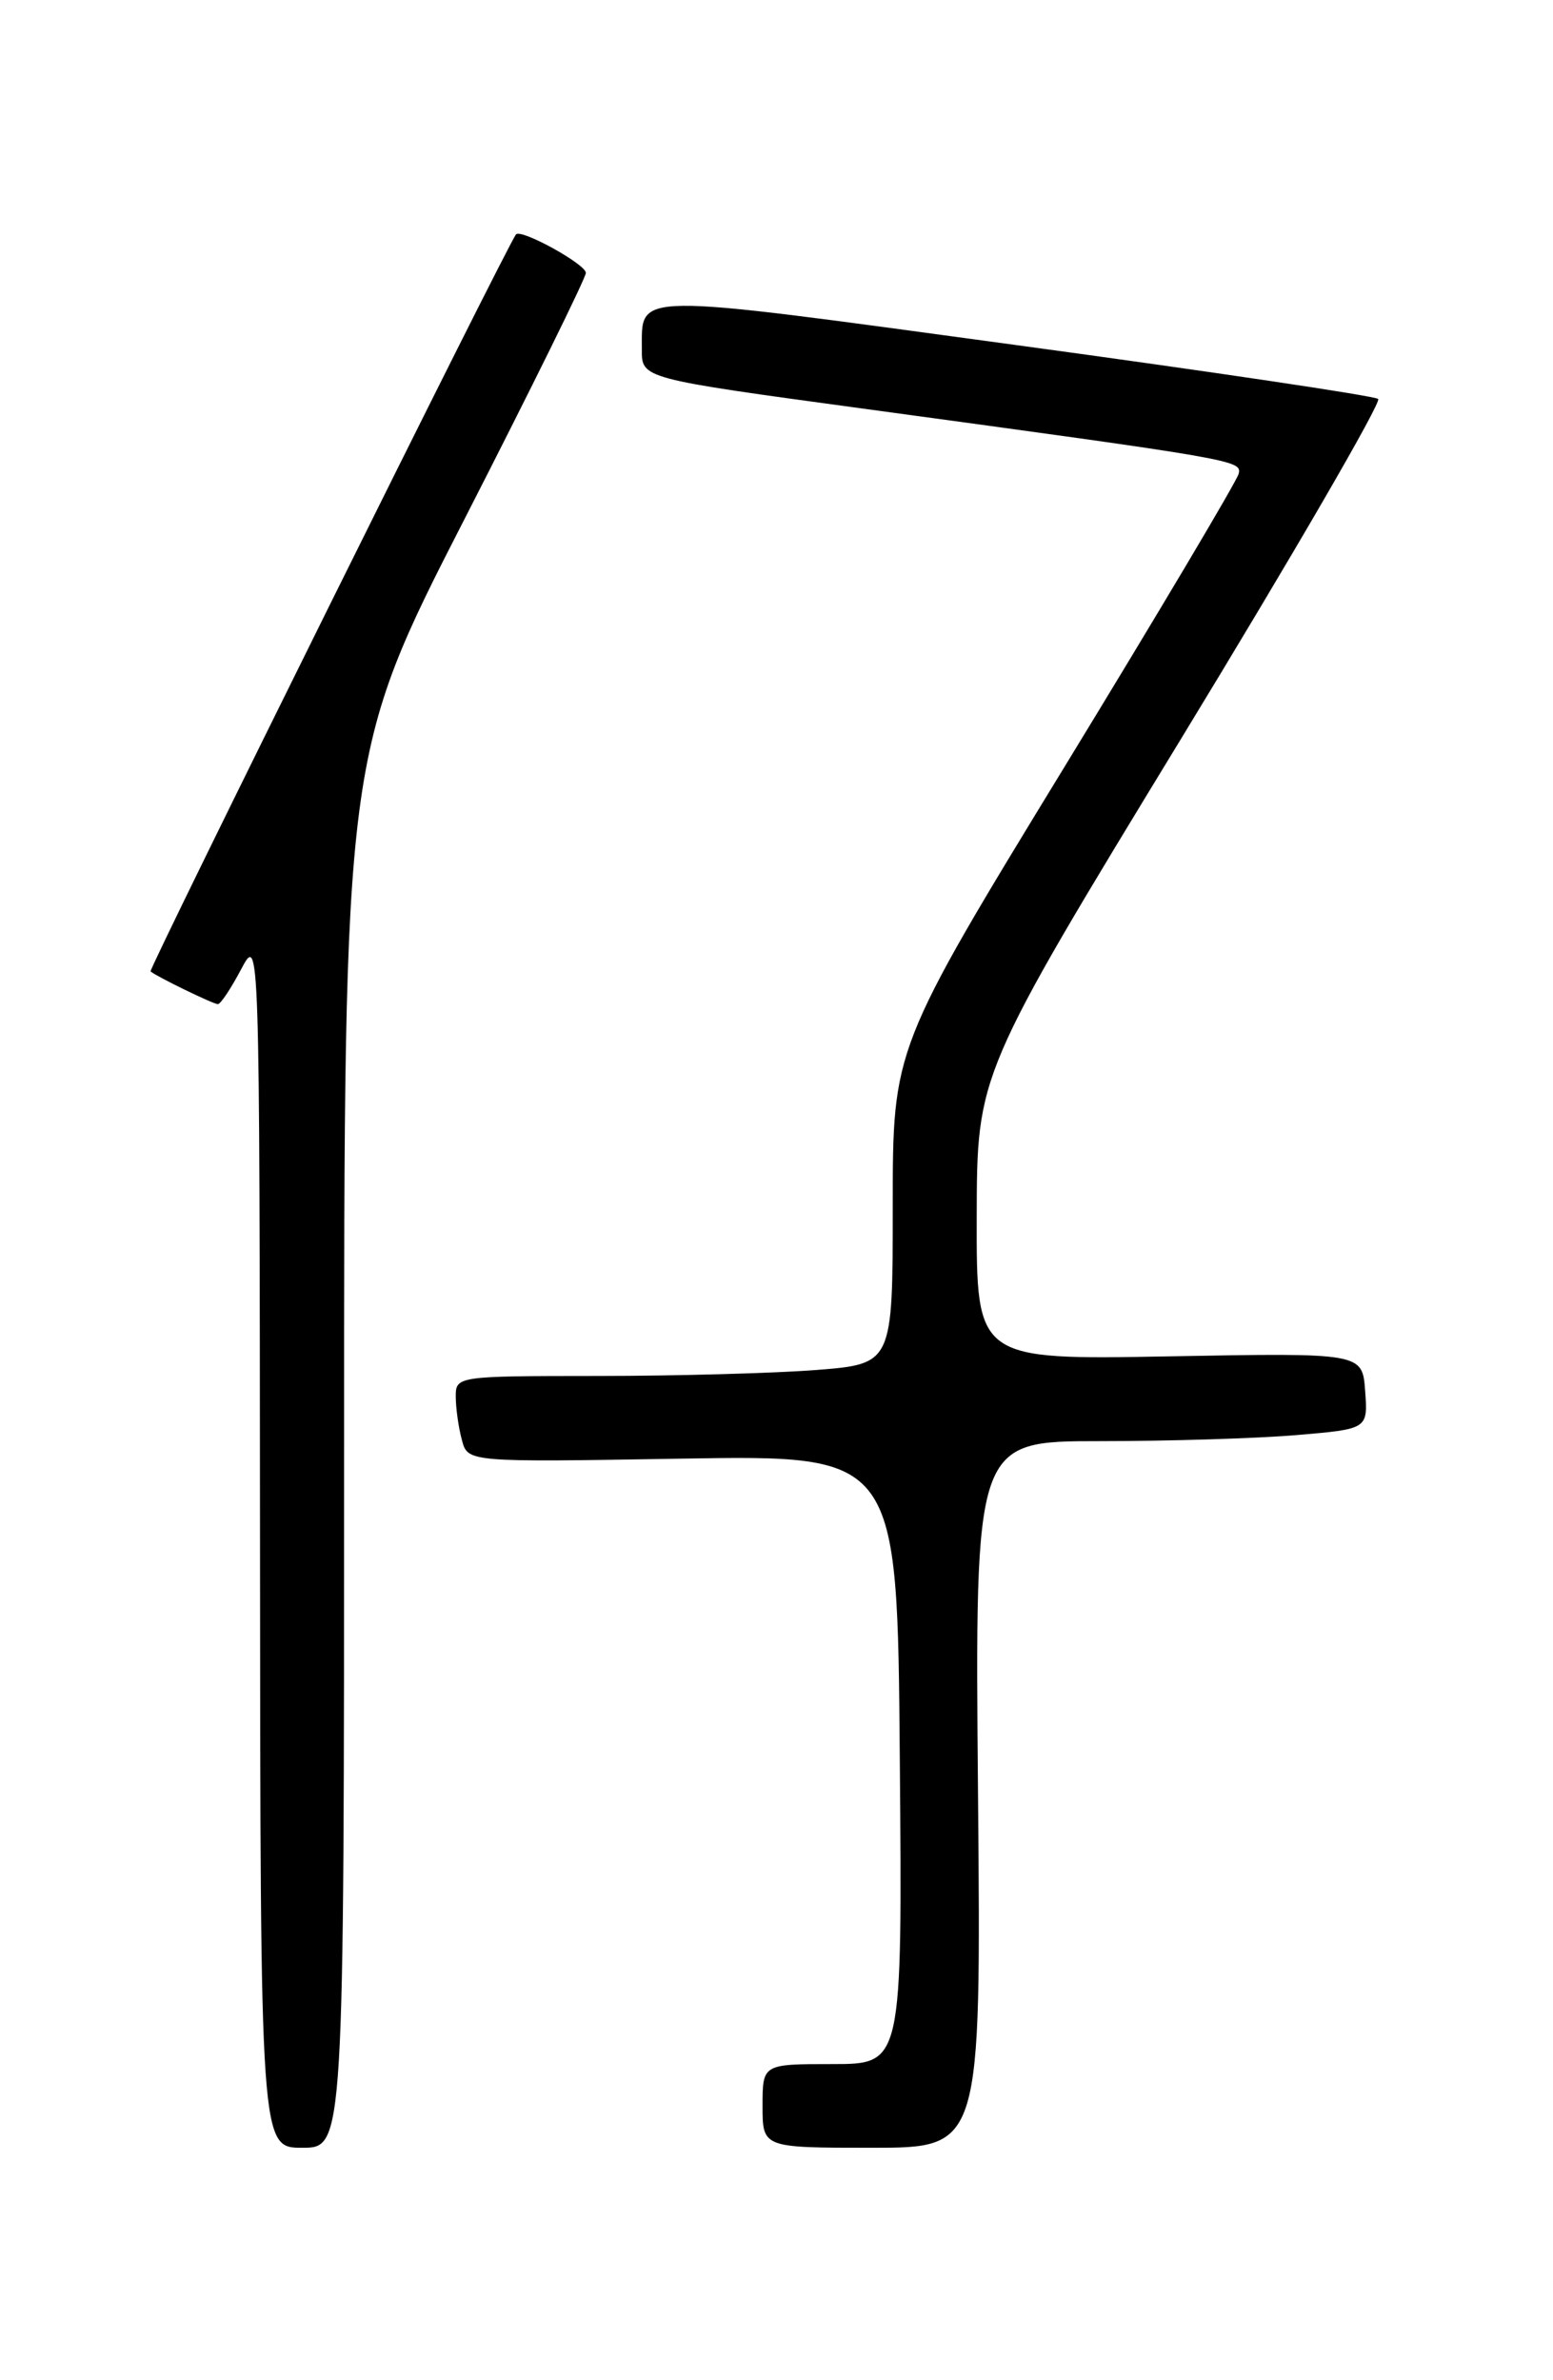 <?xml version="1.0" encoding="UTF-8" standalone="no"?>
<!DOCTYPE svg PUBLIC "-//W3C//DTD SVG 1.1//EN" "http://www.w3.org/Graphics/SVG/1.1/DTD/svg11.dtd" >
<svg xmlns="http://www.w3.org/2000/svg" xmlns:xlink="http://www.w3.org/1999/xlink" version="1.1" viewBox="0 0 167 256">
 <g >
 <path fill="currentColor"
d=" M 37.00 156.07 C 37.00 81.13 37.00 81.13 50.00 55.73 C 57.15 41.75 63.00 29.88 63.00 29.35 C 63.00 28.42 56.05 24.59 55.49 25.21 C 54.68 26.10 15.94 104.26 16.19 104.48 C 16.85 105.04 22.93 108.00 23.43 108.00 C 23.72 108.00 24.84 106.31 25.93 104.25 C 27.91 100.50 27.91 100.50 27.96 165.75 C 28.00 231.00 28.00 231.00 32.50 231.00 C 37.00 231.00 37.00 231.00 37.00 156.07 Z  M 105.17 193.00 C 104.83 155.00 104.83 155.00 118.27 155.00 C 125.65 155.00 135.16 154.71 139.40 154.35 C 147.10 153.70 147.10 153.70 146.80 149.60 C 146.50 145.50 146.50 145.50 125.75 145.88 C 105.00 146.26 105.00 146.26 105.03 130.88 C 105.06 115.50 105.06 115.50 126.98 79.50 C 139.04 59.70 148.59 43.24 148.20 42.91 C 147.82 42.58 130.22 39.96 109.10 37.09 C 67.42 31.42 69.05 31.40 69.02 37.60 C 69.00 40.71 69.00 40.71 92.75 43.94 C 133.09 49.43 133.53 49.51 133.20 50.95 C 133.04 51.68 124.60 65.88 114.45 82.51 C 96.00 112.74 96.00 112.74 96.00 129.72 C 96.00 146.70 96.00 146.70 87.75 147.35 C 83.21 147.70 72.64 147.99 64.25 147.99 C 49.10 148.00 49.00 148.01 49.01 150.25 C 49.02 151.49 49.31 153.57 49.67 154.88 C 50.30 157.27 50.30 157.27 73.40 156.88 C 96.50 156.50 96.50 156.50 96.76 189.25 C 97.03 222.00 97.03 222.00 89.51 222.00 C 82.00 222.00 82.00 222.00 82.00 226.50 C 82.00 231.00 82.00 231.00 93.75 231.00 C 105.50 231.00 105.50 231.00 105.17 193.00 Z "/>
</g>
</svg>